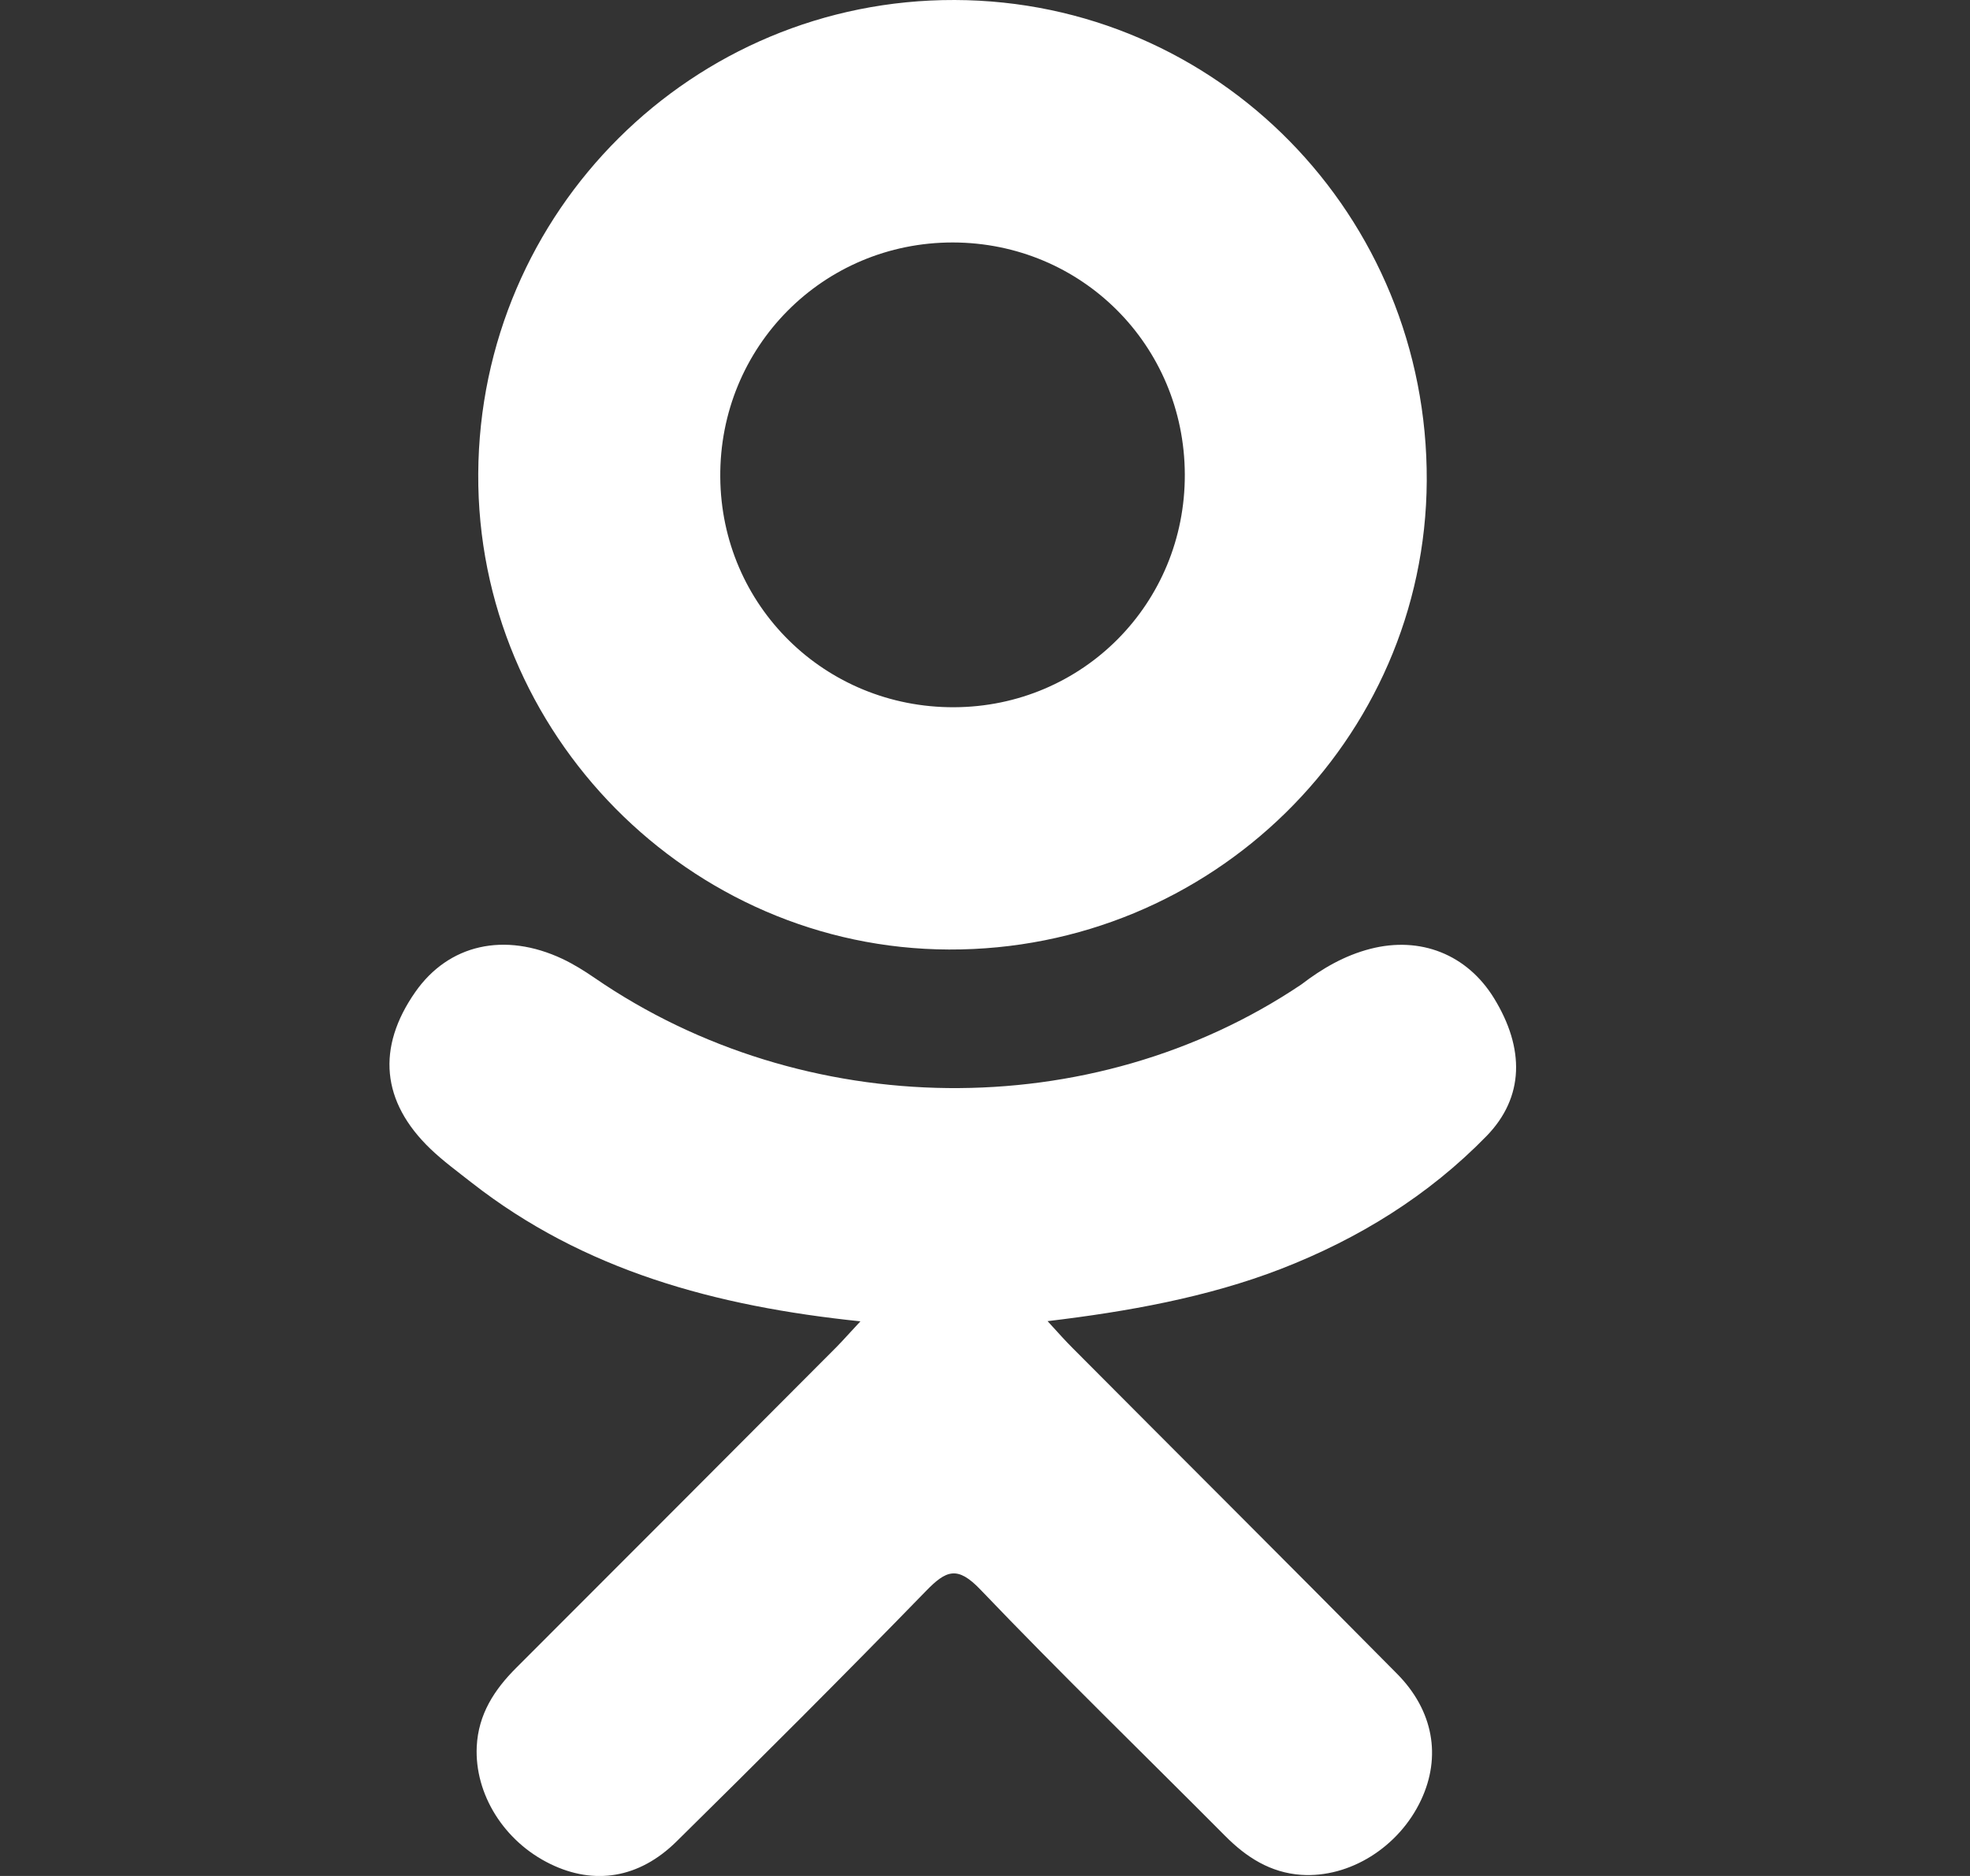 <svg width="21" height="20" viewBox="0 0 21 20" fill="none" xmlns="http://www.w3.org/2000/svg">
<rect x="0" y="0" width="21" height="20" fill="#333333" stroke="none"/>
<g clip-path="url(#clip0_5480_731)">
<path d="M9.172 14.087C7.621 13.926 6.223 13.544 5.027 12.608C4.878 12.491 4.725 12.379 4.589 12.249C4.065 11.746 4.013 11.169 4.427 10.576C4.782 10.068 5.377 9.932 5.996 10.223C6.116 10.28 6.23 10.351 6.339 10.426C8.57 11.959 11.634 12.001 13.873 10.495C14.095 10.325 14.332 10.187 14.607 10.116C15.141 9.978 15.639 10.175 15.926 10.642C16.254 11.176 16.25 11.697 15.846 12.112C15.227 12.747 14.482 13.207 13.655 13.528C12.872 13.831 12.015 13.984 11.167 14.085C11.295 14.225 11.355 14.293 11.436 14.374C12.587 15.531 13.744 16.683 14.892 17.844C15.283 18.239 15.364 18.73 15.149 19.189C14.914 19.692 14.387 20.023 13.87 19.988C13.543 19.965 13.287 19.802 13.06 19.573C12.191 18.699 11.306 17.841 10.454 16.95C10.207 16.69 10.087 16.739 9.869 16.964C8.994 17.864 8.106 18.751 7.212 19.632C6.811 20.028 6.333 20.099 5.868 19.873C5.373 19.633 5.058 19.128 5.082 18.62C5.099 18.277 5.268 18.015 5.504 17.78C6.643 16.642 7.78 15.501 8.917 14.361C8.992 14.285 9.062 14.204 9.172 14.087Z" fill="white"/>
<path d="M10.116 10.123C7.35 10.114 5.082 7.821 5.098 5.05C5.114 2.249 7.384 -0.008 10.177 1.98985e-05C12.976 0.008 15.223 2.297 15.209 5.127C15.194 7.892 12.91 10.133 10.116 10.123ZM12.63 5.057C12.625 3.682 11.53 2.587 10.157 2.585C8.773 2.584 7.667 3.699 7.678 5.087C7.688 6.457 8.793 7.545 10.17 7.54C11.542 7.535 12.635 6.433 12.63 5.057Z" fill="white"/>
</g>
<defs>
<clipPath id="clip0_5480_731">
<rect width="20" height="20" fill="white" transform="translate(0.156)"/>
</clipPath>
</defs>
</svg>
